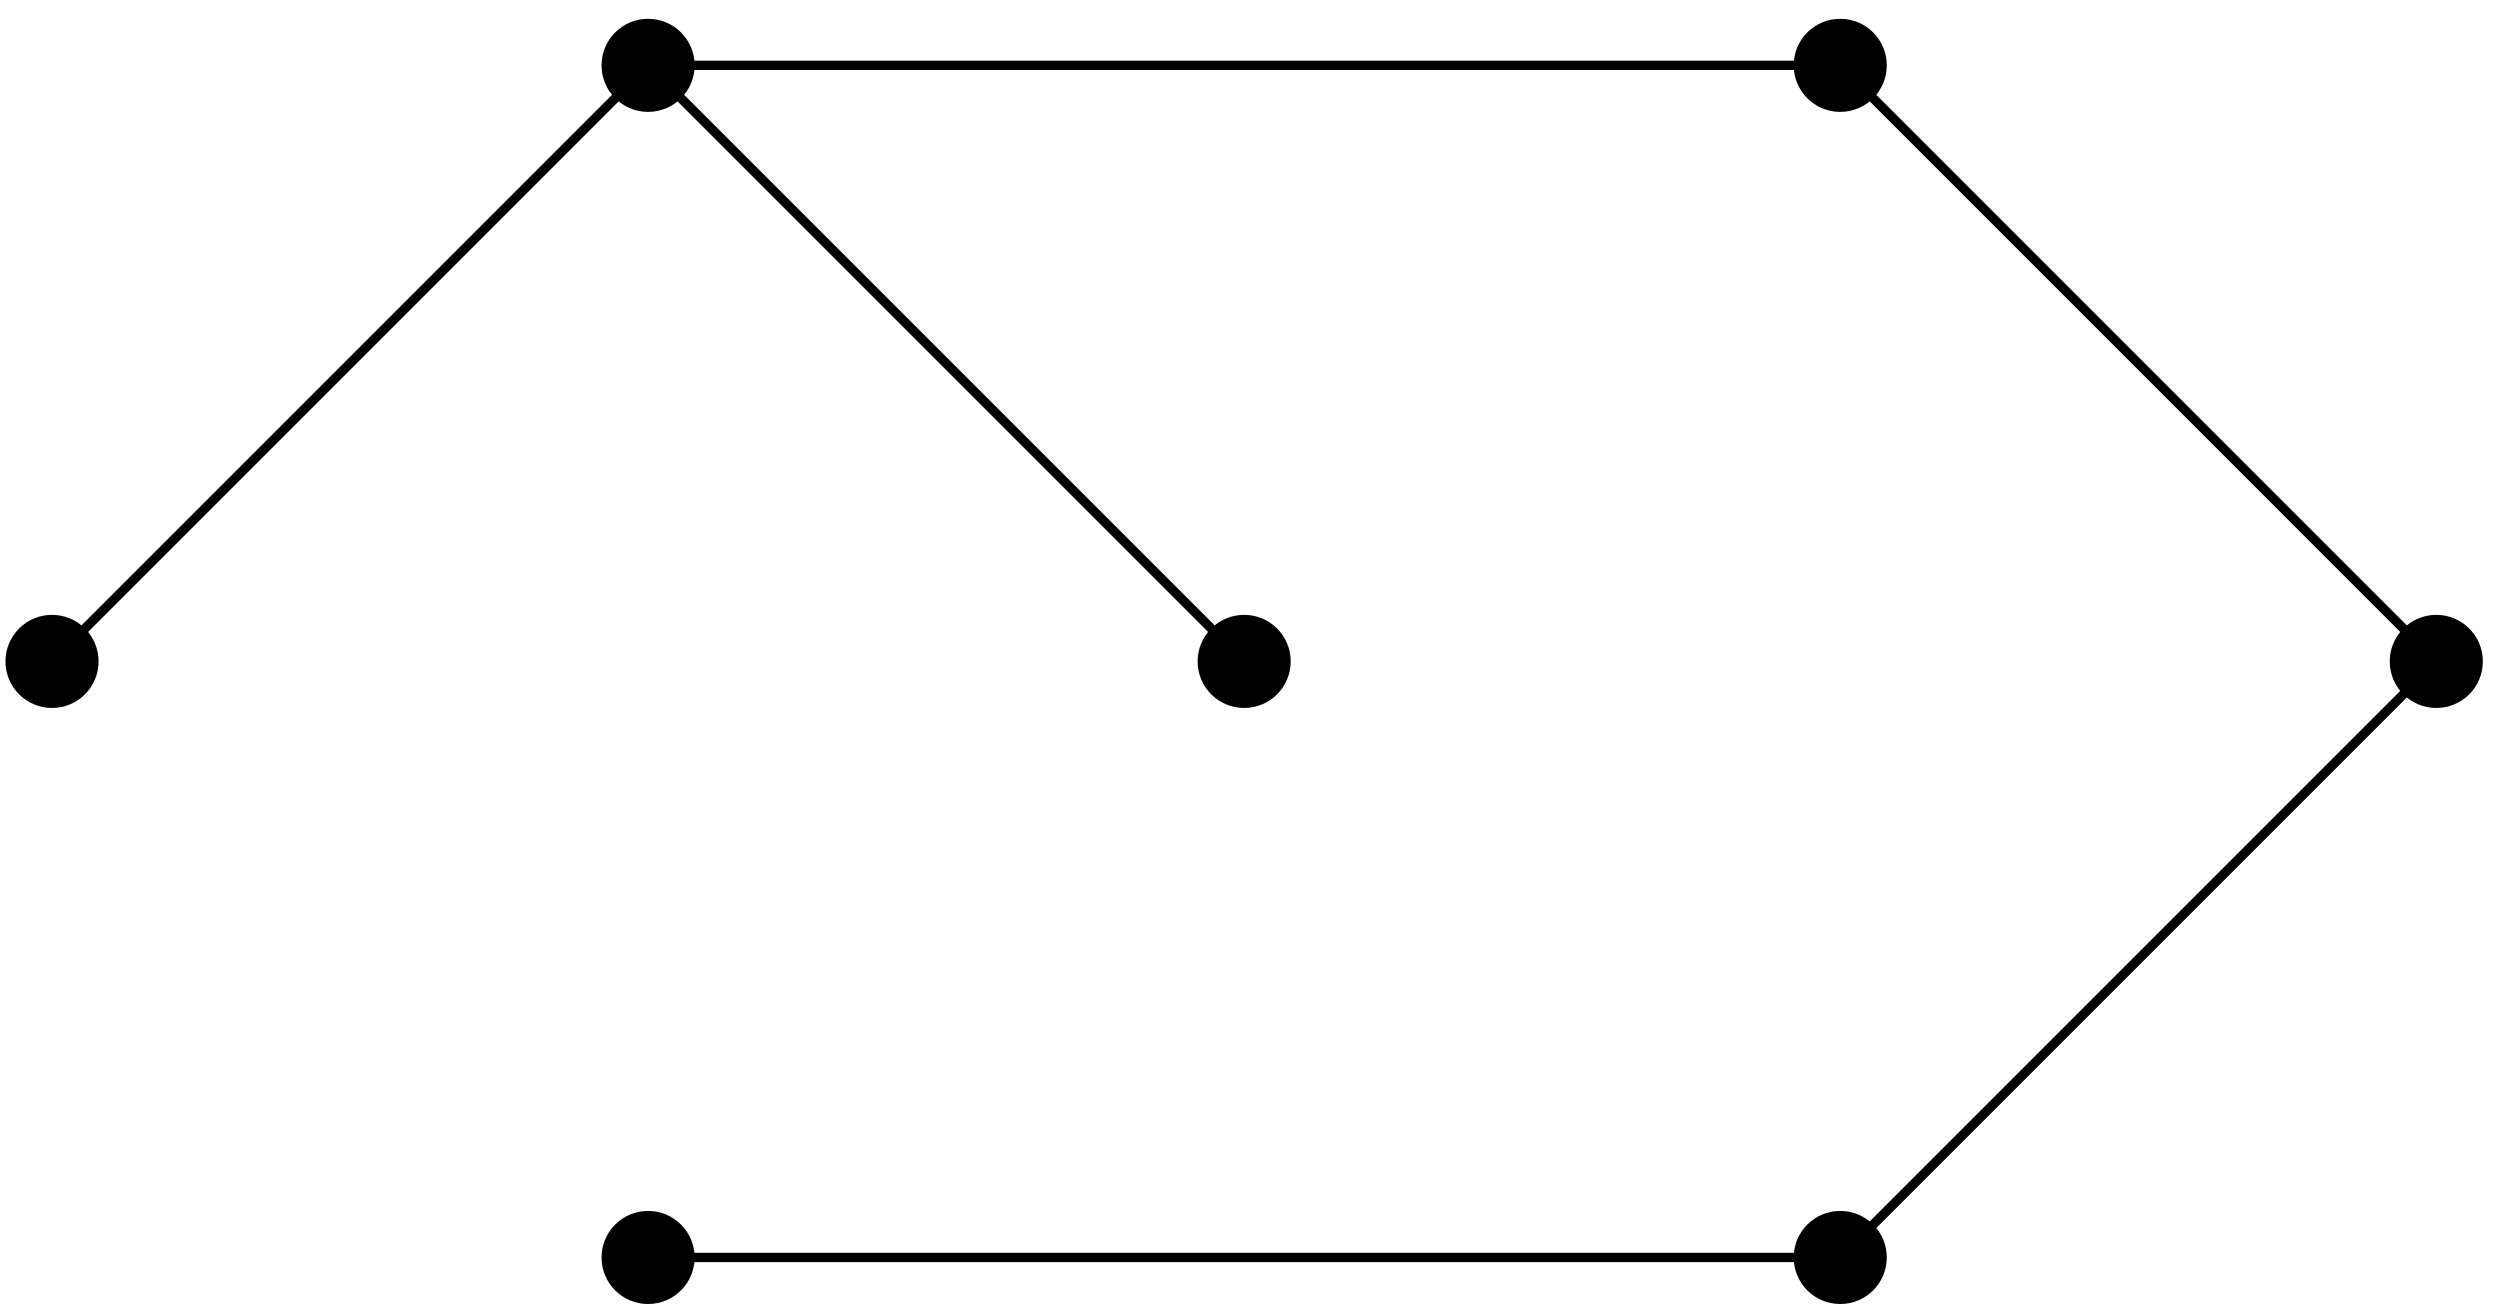<?xml version="1.0" encoding="UTF-8"?>
<svg xmlns="http://www.w3.org/2000/svg" xmlns:xlink="http://www.w3.org/1999/xlink" width="107pt" height="56pt" viewBox="0 0 107 56" version="1.1">
<g id="surface1">
<path style="fill:none;stroke-width:0.399;stroke-linecap:butt;stroke-linejoin:miter;stroke:rgb(0%,0%,0%);stroke-opacity:1;stroke-miterlimit:10;" d="M -25.512 -0 L 25.512 -0 M 25.512 51.023 L -25.512 51.023 M -25.512 51.023 L 0 25.511 " transform="matrix(1,0,0,-1,53.25,53.82)"/>
<path style=" stroke:none;fill-rule:nonzero;fill:rgb(0%,0%,0%);fill-opacity:1;" d="M 29.73 53.82 C 29.73 52.719 28.84 51.828 27.738 51.828 C 26.637 51.828 25.746 52.719 25.746 53.82 C 25.746 54.922 26.637 55.812 27.738 55.812 C 28.84 55.812 29.73 54.922 29.73 53.82 Z M 29.73 53.82 "/>
<path style=" stroke:none;fill-rule:nonzero;fill:rgb(0%,0%,0%);fill-opacity:1;" d="M 80.754 53.82 C 80.754 52.719 79.863 51.828 78.762 51.828 C 77.66 51.828 76.77 52.719 76.77 53.82 C 76.77 54.922 77.66 55.812 78.762 55.812 C 79.863 55.812 80.754 54.922 80.754 53.82 Z M 80.754 53.82 "/>
<path style=" stroke:none;fill-rule:nonzero;fill:rgb(0%,0%,0%);fill-opacity:1;" d="M 80.754 2.797 C 80.754 1.695 79.863 0.805 78.762 0.805 C 77.66 0.805 76.77 1.695 76.77 2.797 C 76.77 3.898 77.66 4.789 78.762 4.789 C 79.863 4.789 80.754 3.898 80.754 2.797 Z M 80.754 2.797 "/>
<path style=" stroke:none;fill-rule:nonzero;fill:rgb(0%,0%,0%);fill-opacity:1;" d="M 29.73 2.797 C 29.73 1.695 28.84 0.805 27.738 0.805 C 26.637 0.805 25.746 1.695 25.746 2.797 C 25.746 3.898 26.637 4.789 27.738 4.789 C 28.84 4.789 29.73 3.898 29.73 2.797 Z M 29.73 2.797 "/>
<path style=" stroke:none;fill-rule:nonzero;fill:rgb(0%,0%,0%);fill-opacity:1;" d="M 55.242 28.309 C 55.242 27.207 54.352 26.316 53.25 26.316 C 52.148 26.316 51.258 27.207 51.258 28.309 C 51.258 29.41 52.148 30.301 53.25 30.301 C 54.352 30.301 55.242 29.41 55.242 28.309 Z M 55.242 28.309 "/>
<path style="fill:none;stroke-width:0.399;stroke-linecap:butt;stroke-linejoin:miter;stroke:rgb(0%,0%,0%);stroke-opacity:1;stroke-miterlimit:10;" d="M -51.023 25.511 L -25.512 51.023 M 25.512 51.023 L 51.023 25.511 L 25.512 -0 " transform="matrix(1,0,0,-1,53.25,53.82)"/>
<path style=" stroke:none;fill-rule:nonzero;fill:rgb(0%,0%,0%);fill-opacity:1;" d="M 4.219 28.309 C 4.219 27.207 3.328 26.316 2.227 26.316 C 1.125 26.316 0.234 27.207 0.234 28.309 C 0.234 29.41 1.125 30.301 2.227 30.301 C 3.328 30.301 4.219 29.41 4.219 28.309 Z M 4.219 28.309 "/>
<path style=" stroke:none;fill-rule:nonzero;fill:rgb(0%,0%,0%);fill-opacity:1;" d="M 106.266 28.309 C 106.266 27.207 105.375 26.316 104.273 26.316 C 103.172 26.316 102.281 27.207 102.281 28.309 C 102.281 29.41 103.172 30.301 104.273 30.301 C 105.375 30.301 106.266 29.41 106.266 28.309 Z M 106.266 28.309 "/>
</g>
</svg>
